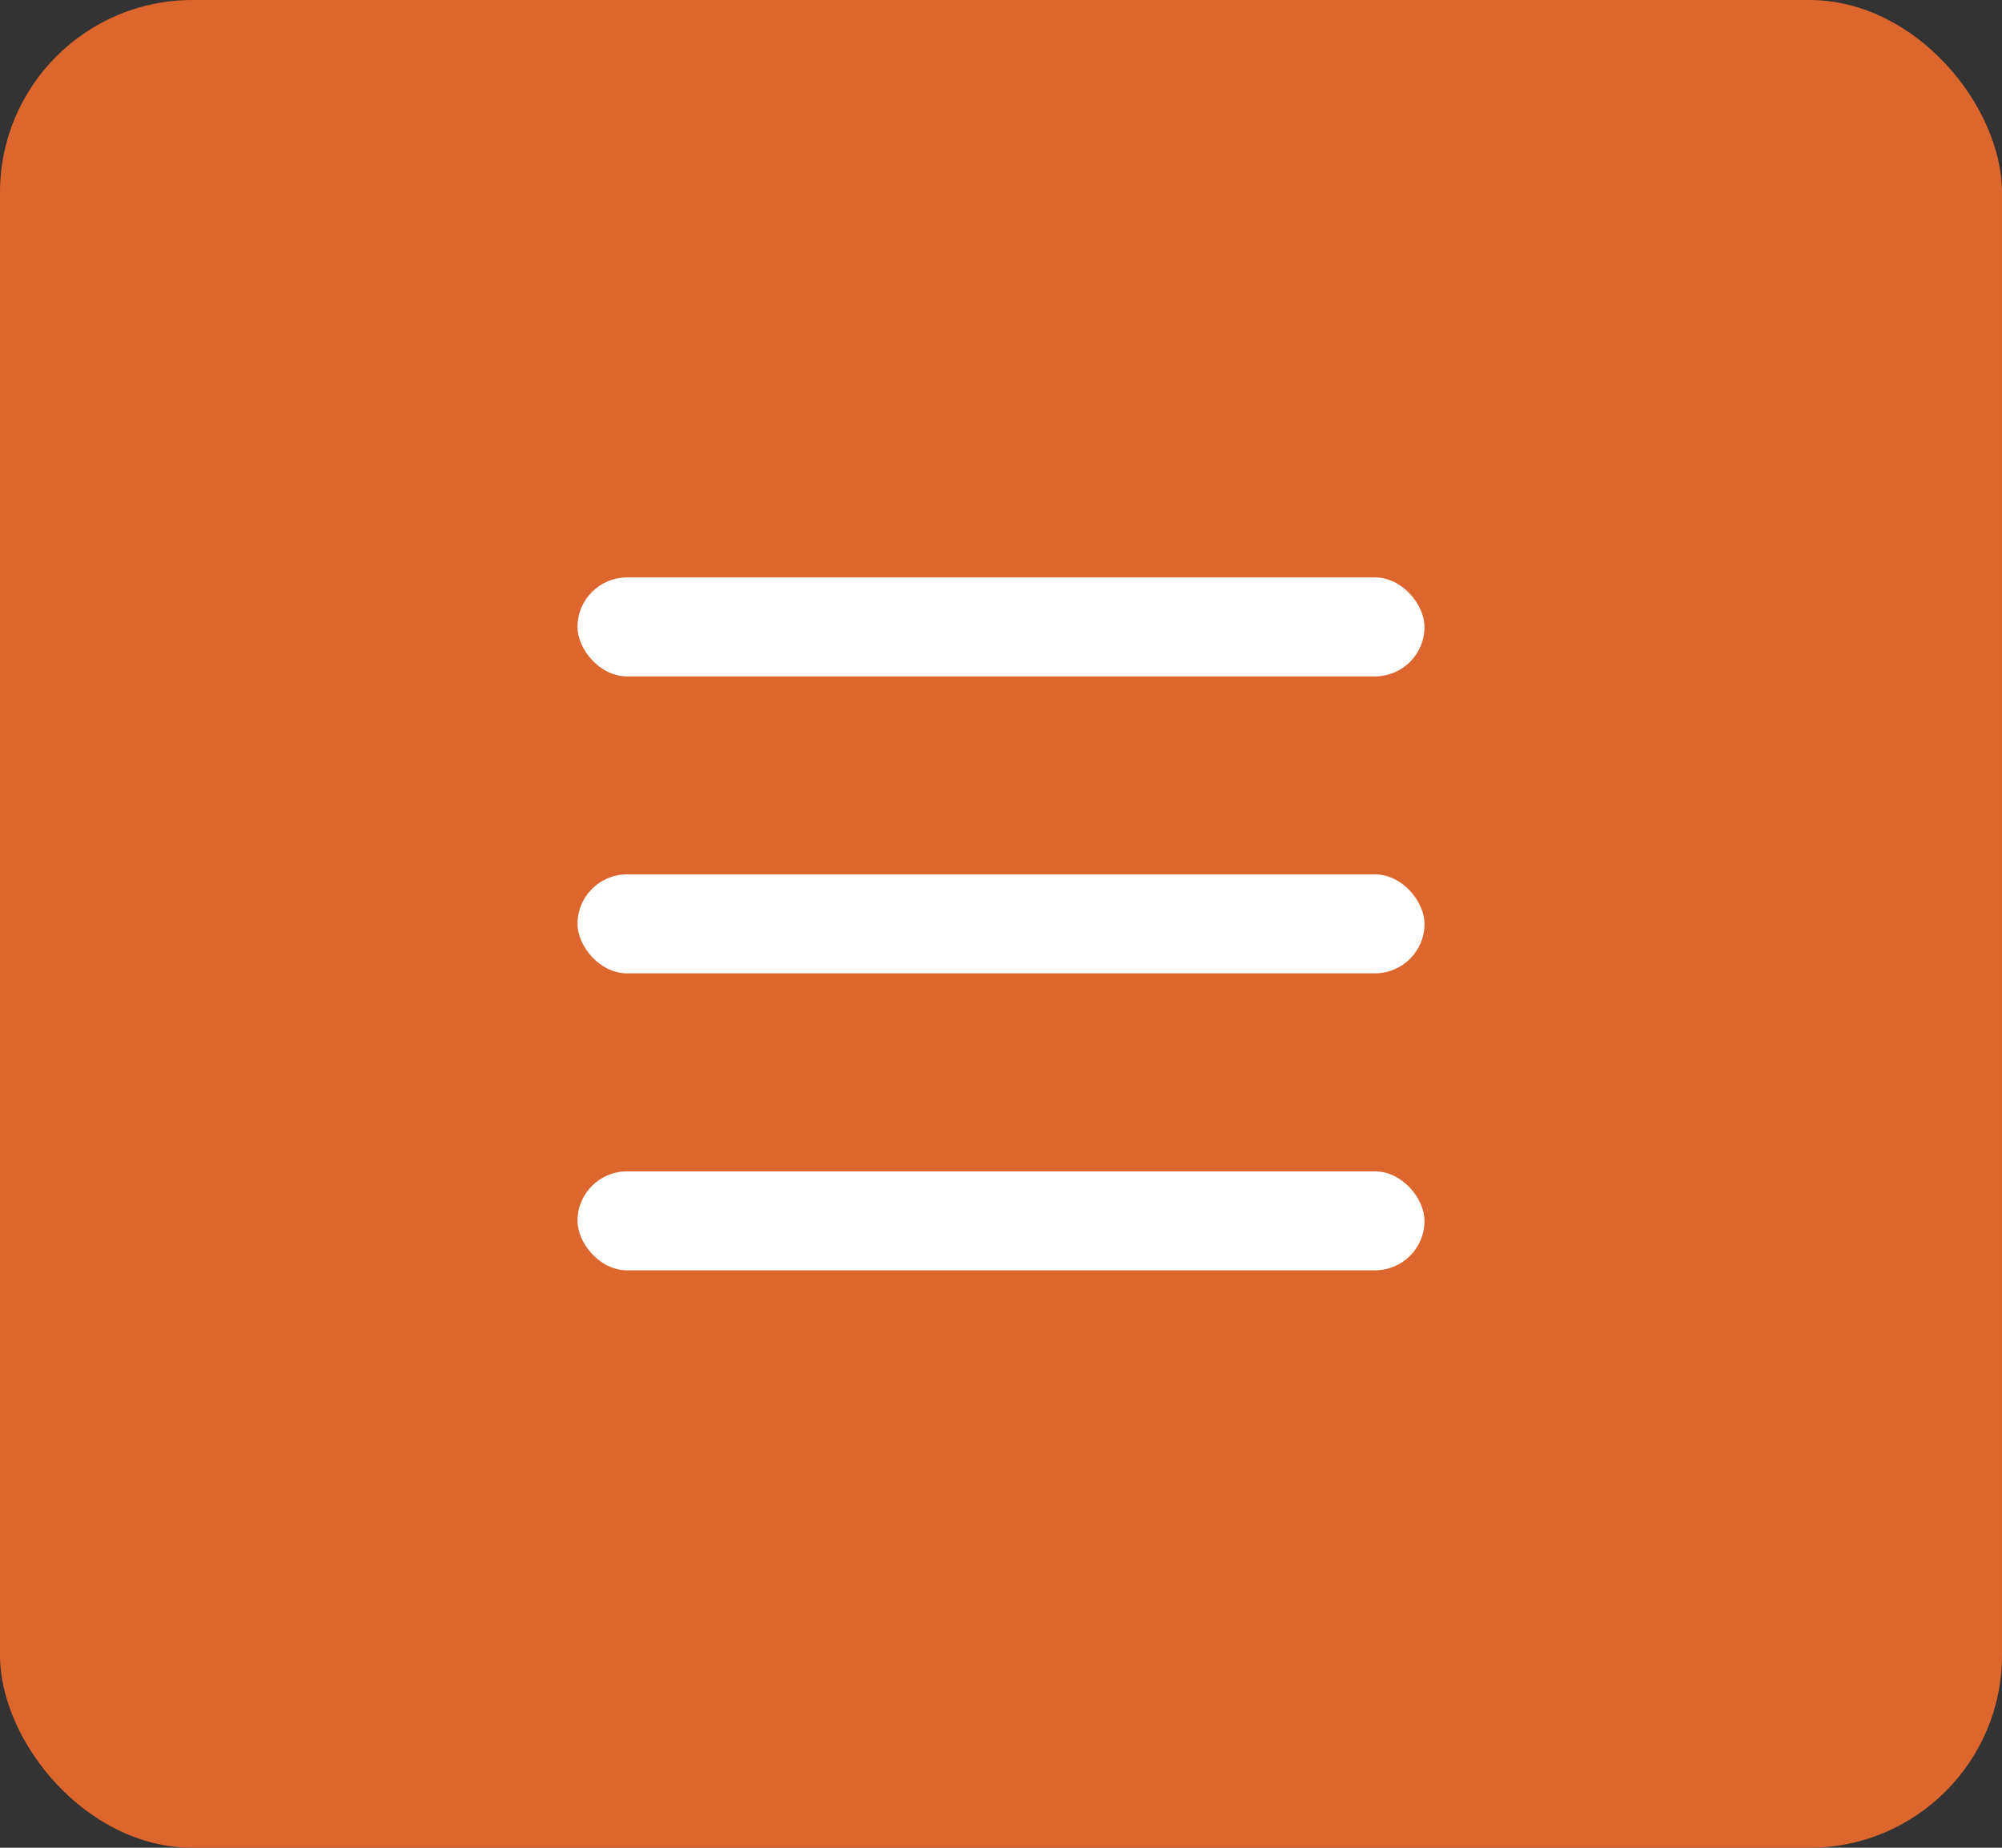 <svg width="52" height="48" viewBox="0 0 52 48" fill="none" xmlns="http://www.w3.org/2000/svg">
<rect x="0" y="0" width="52" height="48" fill="#333333" stroke="none"/>
<rect width="52" height="48" rx="5" fill="#DC662D"/>
<rect x="15" y="15" width="22" height="2.571" rx="1.286" fill="white"/>
<rect x="15" y="22.714" width="22" height="2.571" rx="1.286" fill="white"/>
<rect x="15" y="30.429" width="22" height="2.571" rx="1.286" fill="white"/>
</svg>
